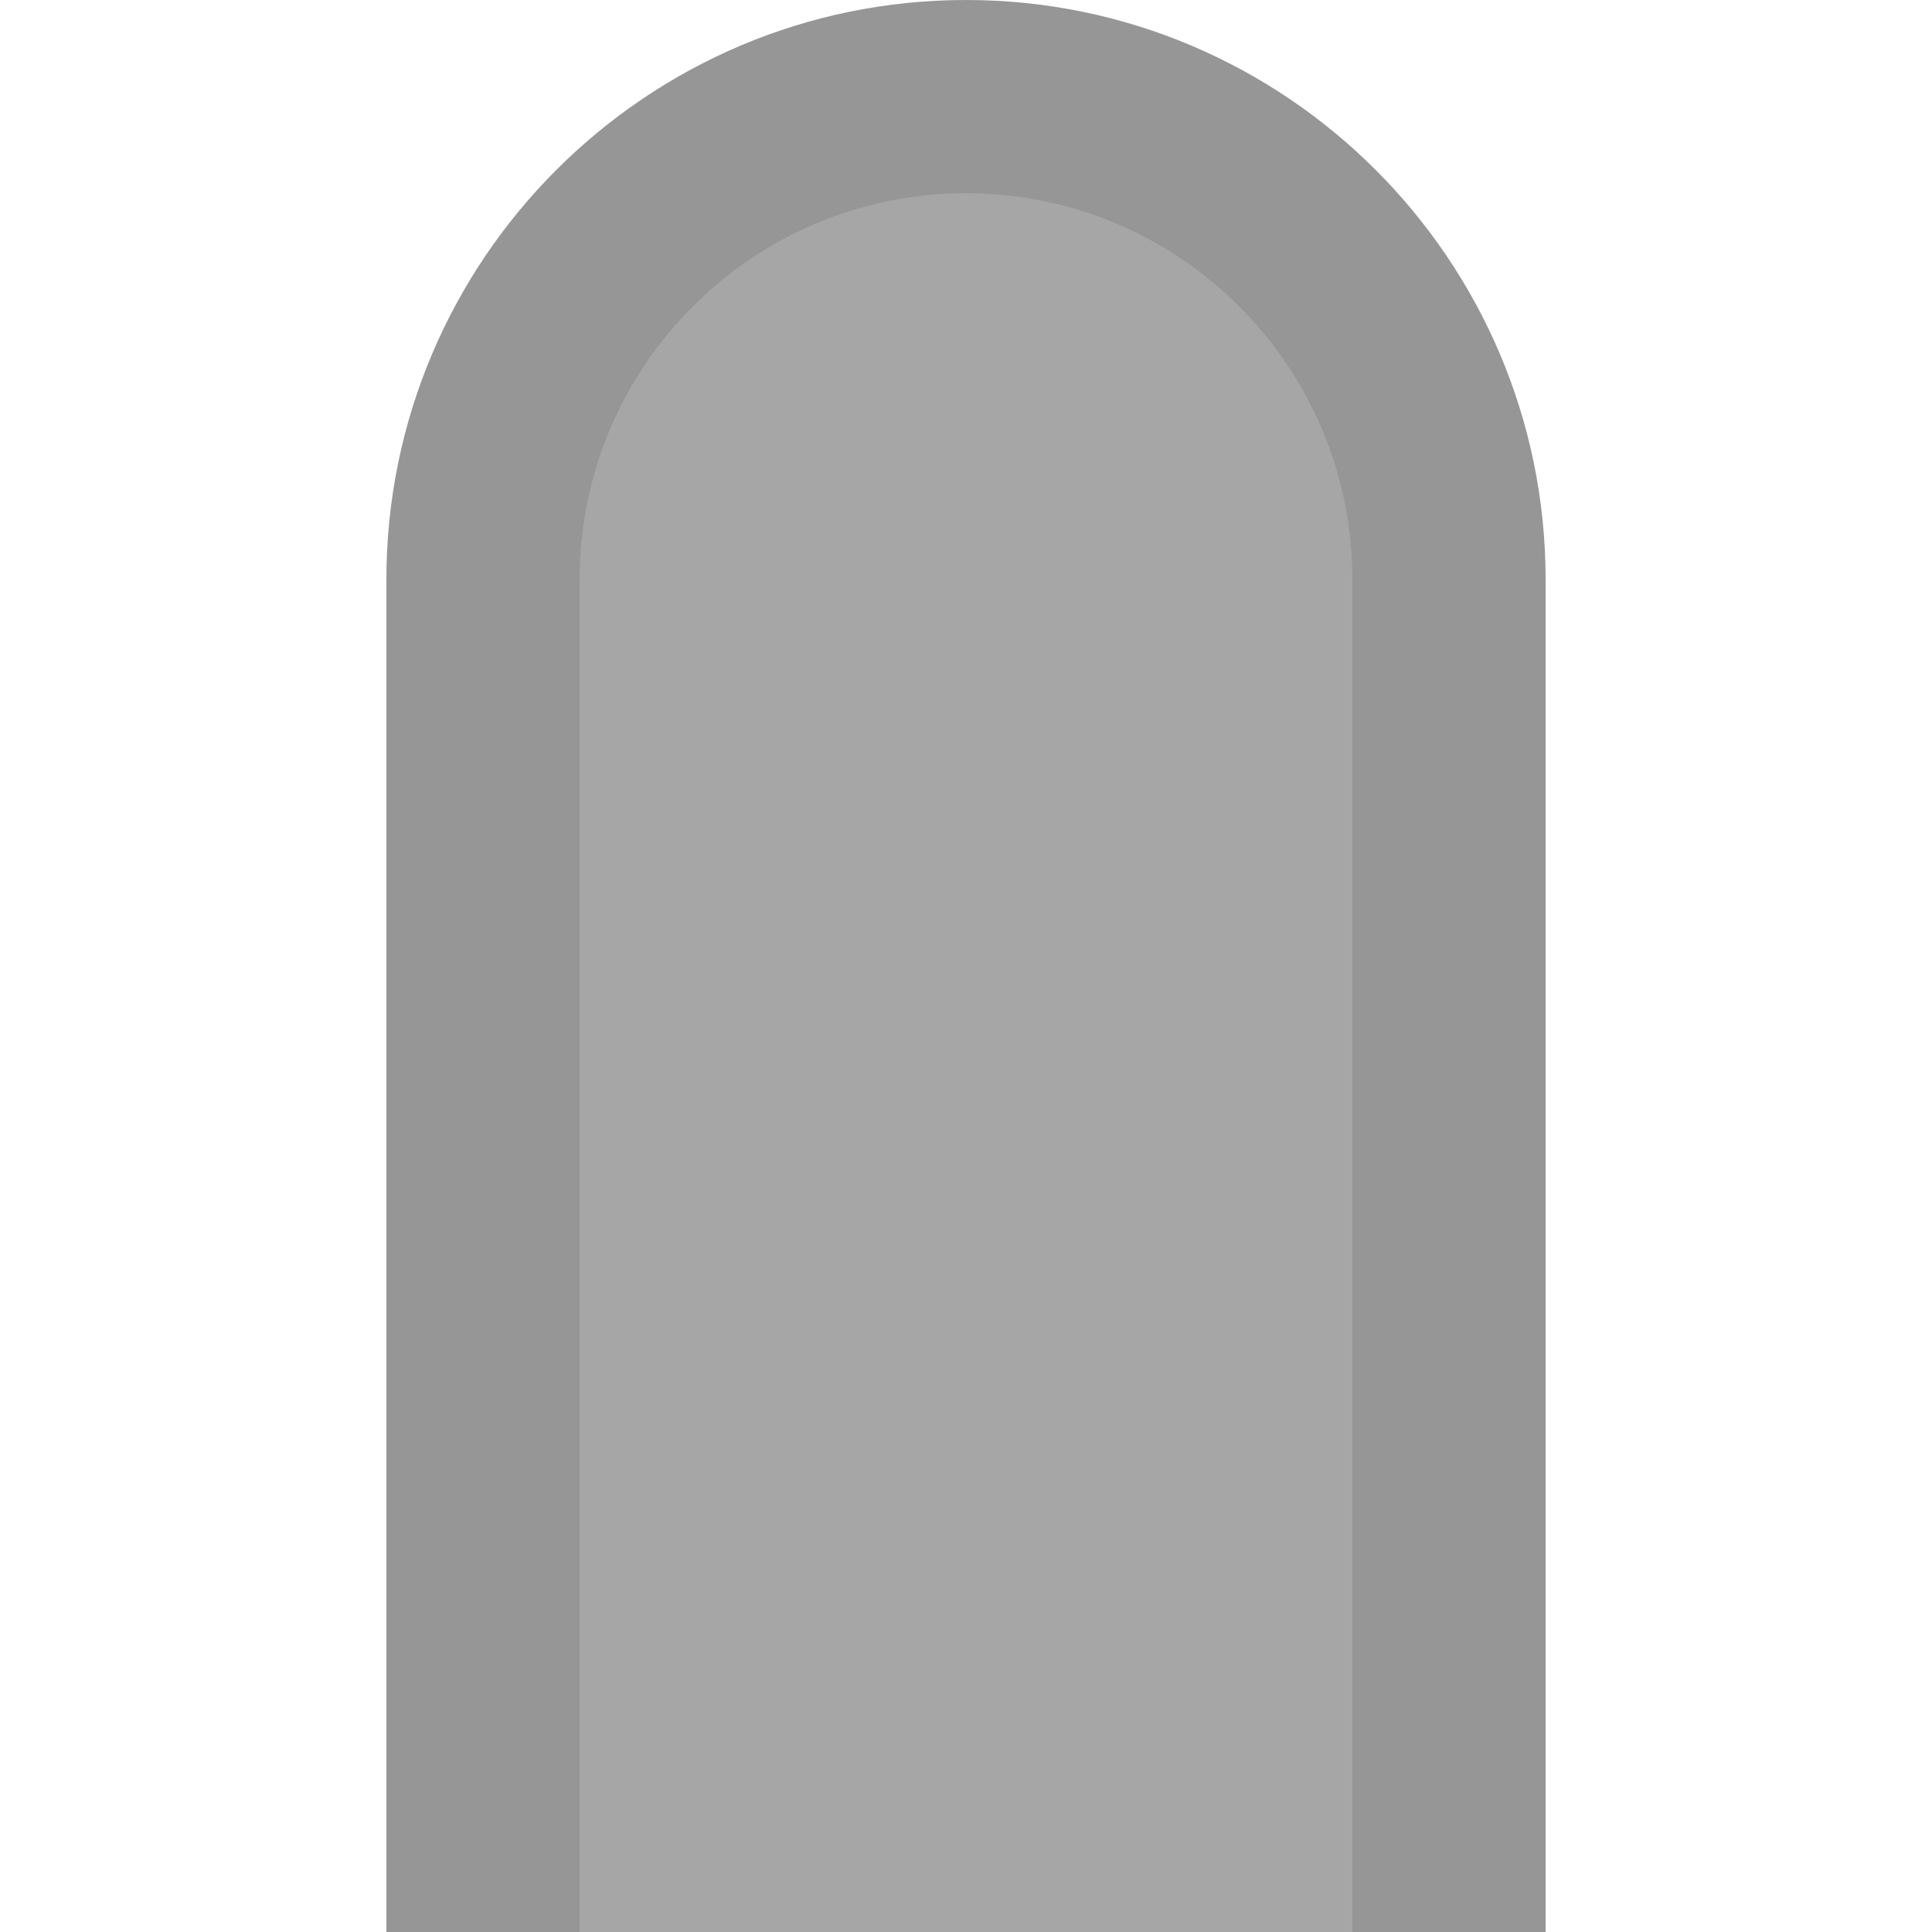 <?xml version="1.0" encoding="UTF-8"?>
<!DOCTYPE svg PUBLIC "-//W3C//DTD SVG 1.1 Tiny//EN" "http://www.w3.org/Graphics/SVG/1.1/DTD/svg11-tiny.dtd">
<svg baseProfile="tiny" height="10px" version="1.1" viewBox="0 0 10 10" width="10px" x="0px" xmlns="http://www.w3.org/2000/svg" xmlns:xlink="http://www.w3.org/1999/xlink" y="0px">
<rect fill="none" height="10" width="10"/>
<rect fill="none" height="10" width="10"/>
<path d="M2,10V3c0-1.654,1.346-3,3-3s3,1.346,3,3v7H2z" fill-opacity="0.35" stroke-opacity="0.35"/>
<path d="M5,0C3.343,0,2,1.343,2,3s0,7,0,7h1V3c0-1.104,0.896-2,2-2s2,0.896,2,2v7h1c0,0,0-5.855,0-7  C8,1.343,6.656,0,5,0z" fill-opacity="0.1" stroke-opacity="0.1"/>
</svg>
